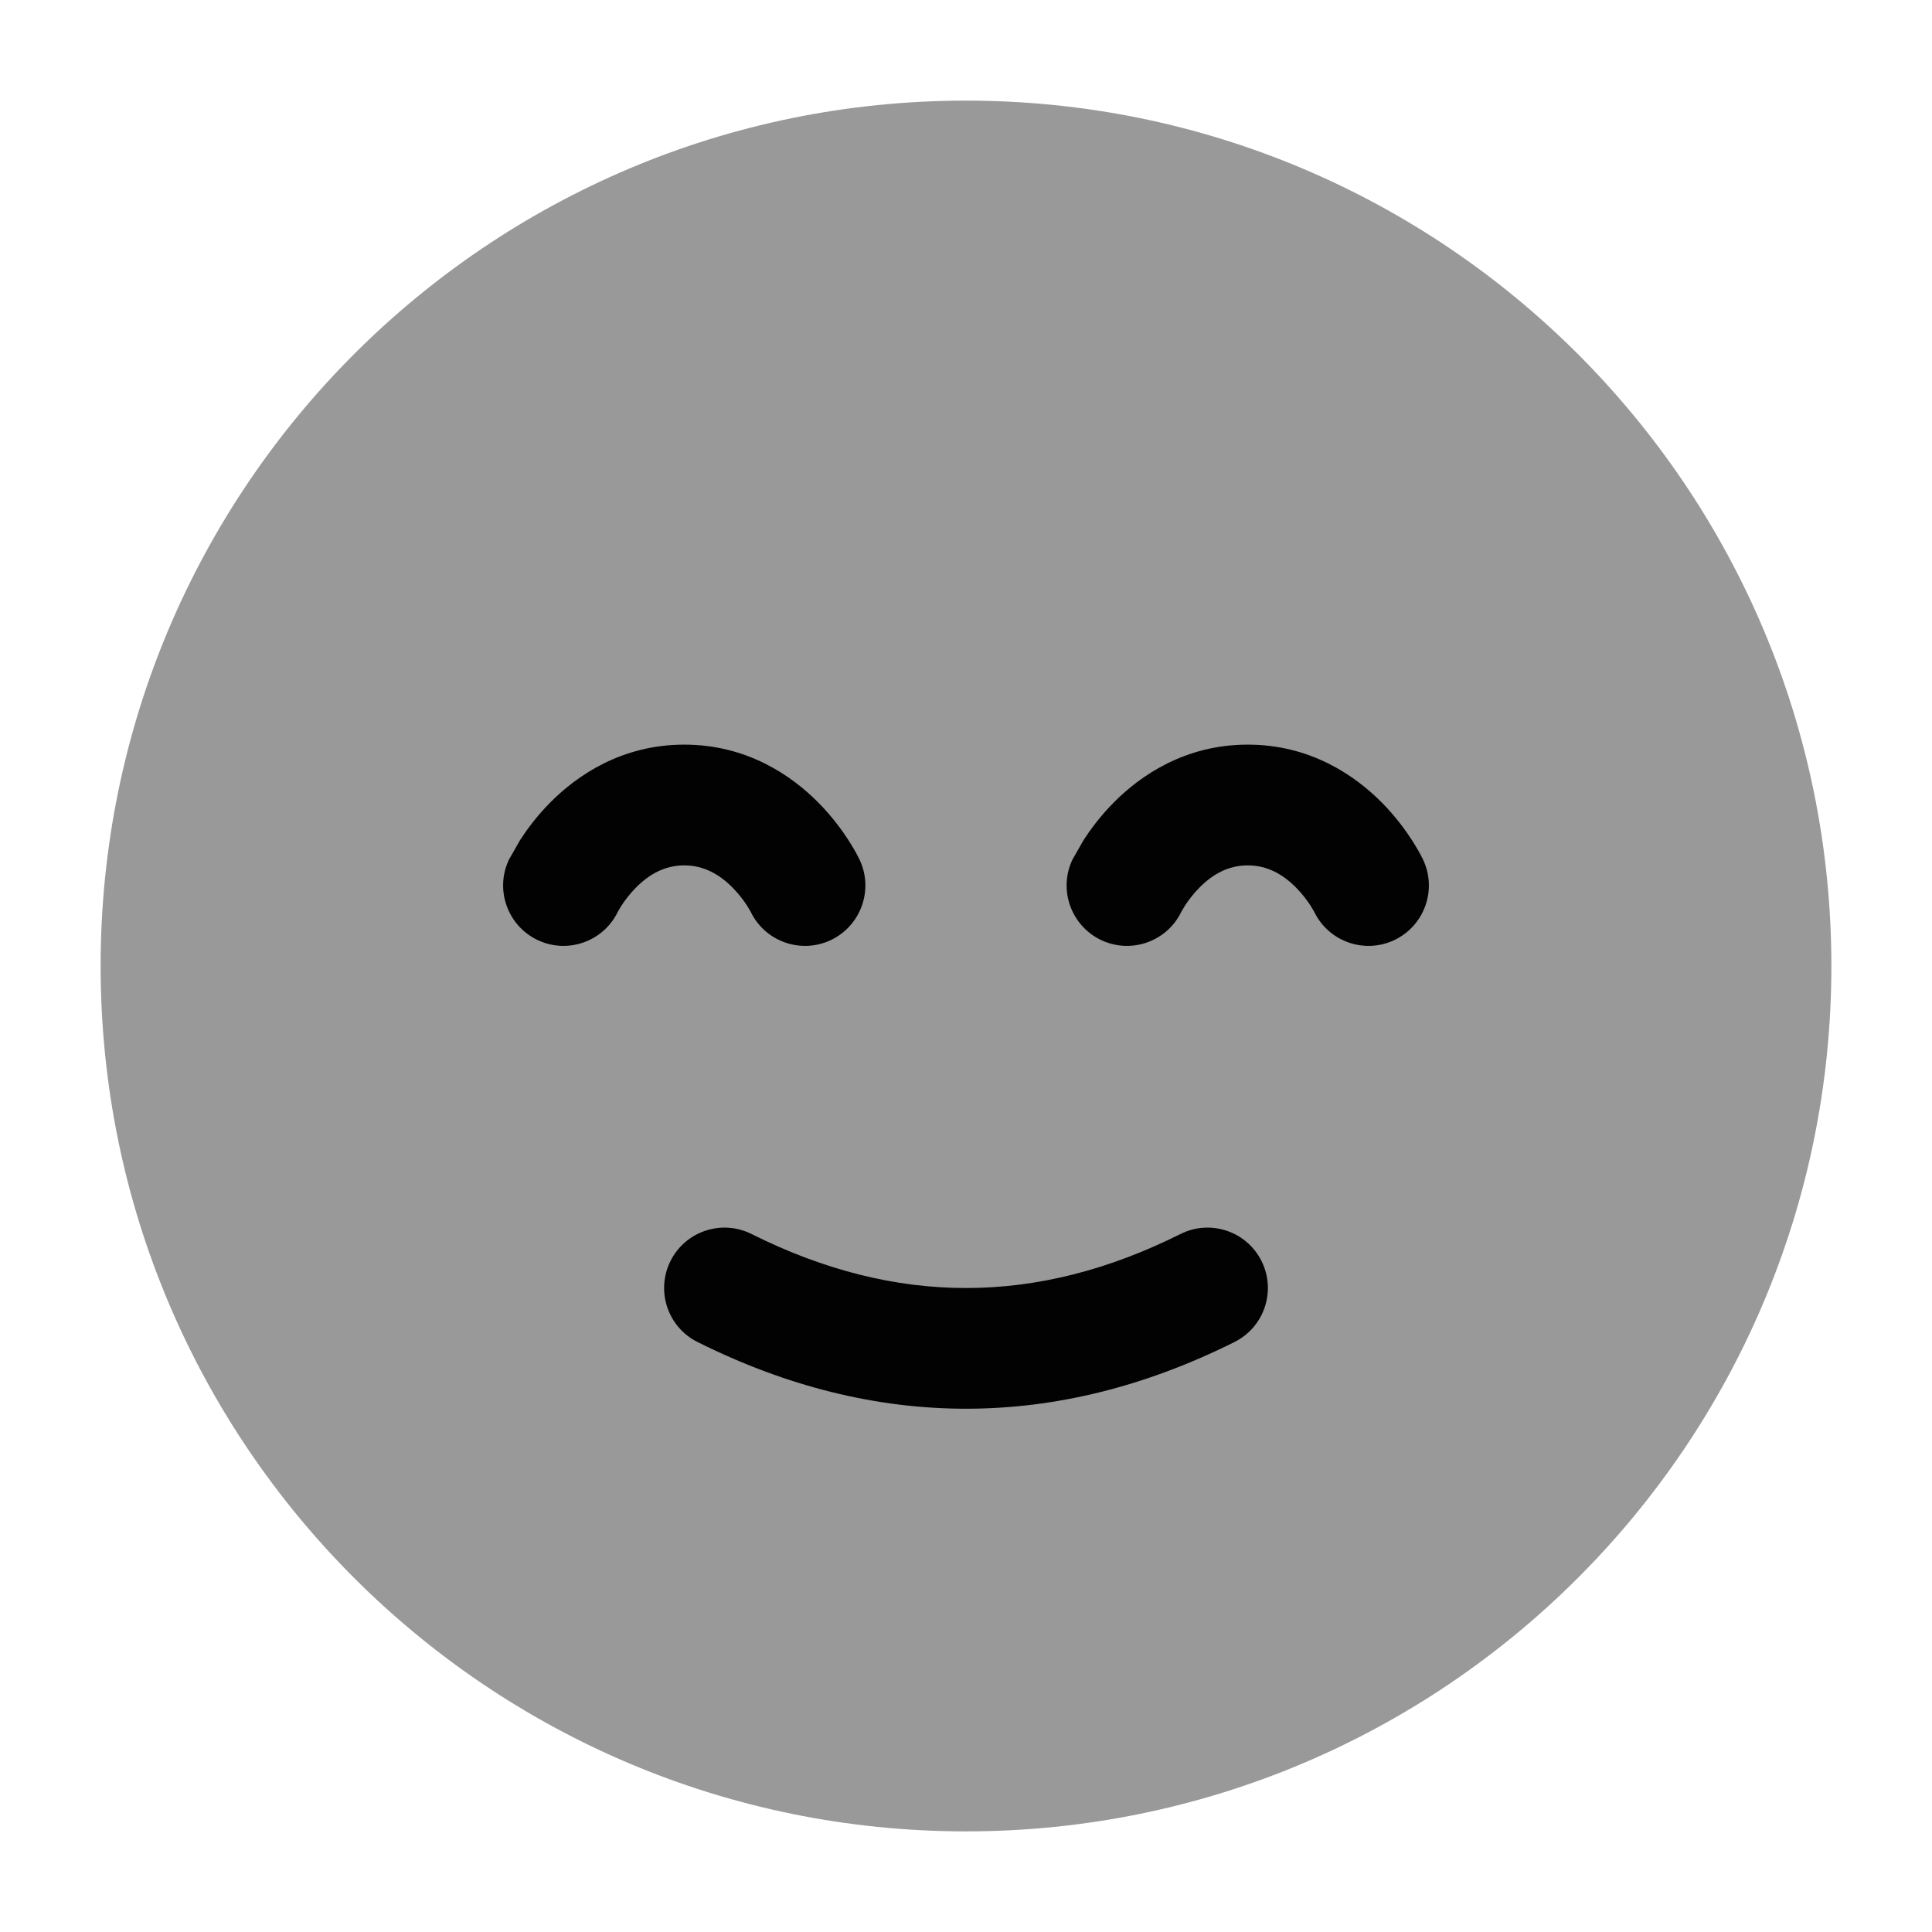 <svg width="24" height="24" viewBox="0 0 24 24" fill="none" xmlns="http://www.w3.org/2000/svg">
<path opacity="0.4" d="M1.25 12C1.25 17.937 6.063 22.75 12 22.75C17.937 22.75 22.75 17.937 22.75 12C22.75 6.063 17.937 1.25 12 1.25C6.063 1.25 1.25 6.063 1.25 12Z" fill="#020203"/>
<path fill-rule="evenodd" clip-rule="evenodd" d="M7.678 11.322C7.676 11.324 7.675 11.326 7.674 11.328L7.676 11.325L7.677 11.323L7.678 11.322Z" fill="#020203"/>
<path d="M7.674 11.328L7.678 11.322L7.677 11.323L7.676 11.325L7.674 11.328L7.68 11.317C7.688 11.304 7.701 11.28 7.72 11.25C7.76 11.189 7.82 11.107 7.899 11.027C8.058 10.866 8.253 10.75 8.5 10.75C8.747 10.75 8.942 10.866 9.101 11.027C9.18 11.107 9.24 11.189 9.28 11.25C9.299 11.28 9.312 11.304 9.32 11.317L9.326 11.328C9.505 11.697 9.949 11.854 10.321 11.678C10.695 11.5 10.855 11.053 10.678 10.679L10.636 10.597C10.613 10.556 10.581 10.501 10.54 10.437C10.459 10.311 10.336 10.143 10.169 9.973C9.834 9.634 9.279 9.25 8.5 9.25C7.721 9.25 7.166 9.634 6.831 9.973C6.664 10.143 6.541 10.311 6.46 10.437L6.322 10.679C6.145 11.053 6.305 11.5 6.679 11.678C7.051 11.854 7.495 11.697 7.674 11.328Z" fill="#020203"/>
<path fill-rule="evenodd" clip-rule="evenodd" d="M14.678 11.322C14.677 11.324 14.675 11.326 14.674 11.328L14.676 11.325L14.677 11.323L14.678 11.322Z" fill="#020203"/>
<path d="M14.674 11.328L14.678 11.322L14.677 11.323L14.676 11.325L14.674 11.328L14.68 11.317C14.688 11.304 14.701 11.28 14.72 11.25C14.76 11.189 14.82 11.107 14.899 11.027C15.058 10.866 15.252 10.75 15.5 10.75C15.748 10.75 15.942 10.866 16.101 11.027C16.18 11.107 16.24 11.189 16.28 11.25C16.299 11.28 16.312 11.304 16.32 11.317L16.326 11.328C16.505 11.697 16.949 11.854 17.321 11.678C17.695 11.5 17.855 11.053 17.678 10.679L17.636 10.597C17.613 10.556 17.581 10.501 17.54 10.437C17.459 10.311 17.336 10.143 17.169 9.973C16.834 9.634 16.279 9.25 15.5 9.25C14.721 9.25 14.166 9.634 13.831 9.973C13.664 10.143 13.541 10.311 13.46 10.437L13.322 10.679C13.145 11.053 13.305 11.5 13.679 11.678C14.051 11.854 14.495 11.697 14.674 11.328Z" fill="#020203"/>
<path fill-rule="evenodd" clip-rule="evenodd" d="M8.329 15.665C8.514 15.294 8.965 15.144 9.335 15.329C11.124 16.224 12.876 16.224 14.665 15.329C15.035 15.144 15.486 15.294 15.671 15.665C15.856 16.035 15.706 16.486 15.335 16.671C13.124 17.776 10.876 17.776 8.665 16.671C8.294 16.486 8.144 16.035 8.329 15.665Z" fill="#020203"/>
</svg>
